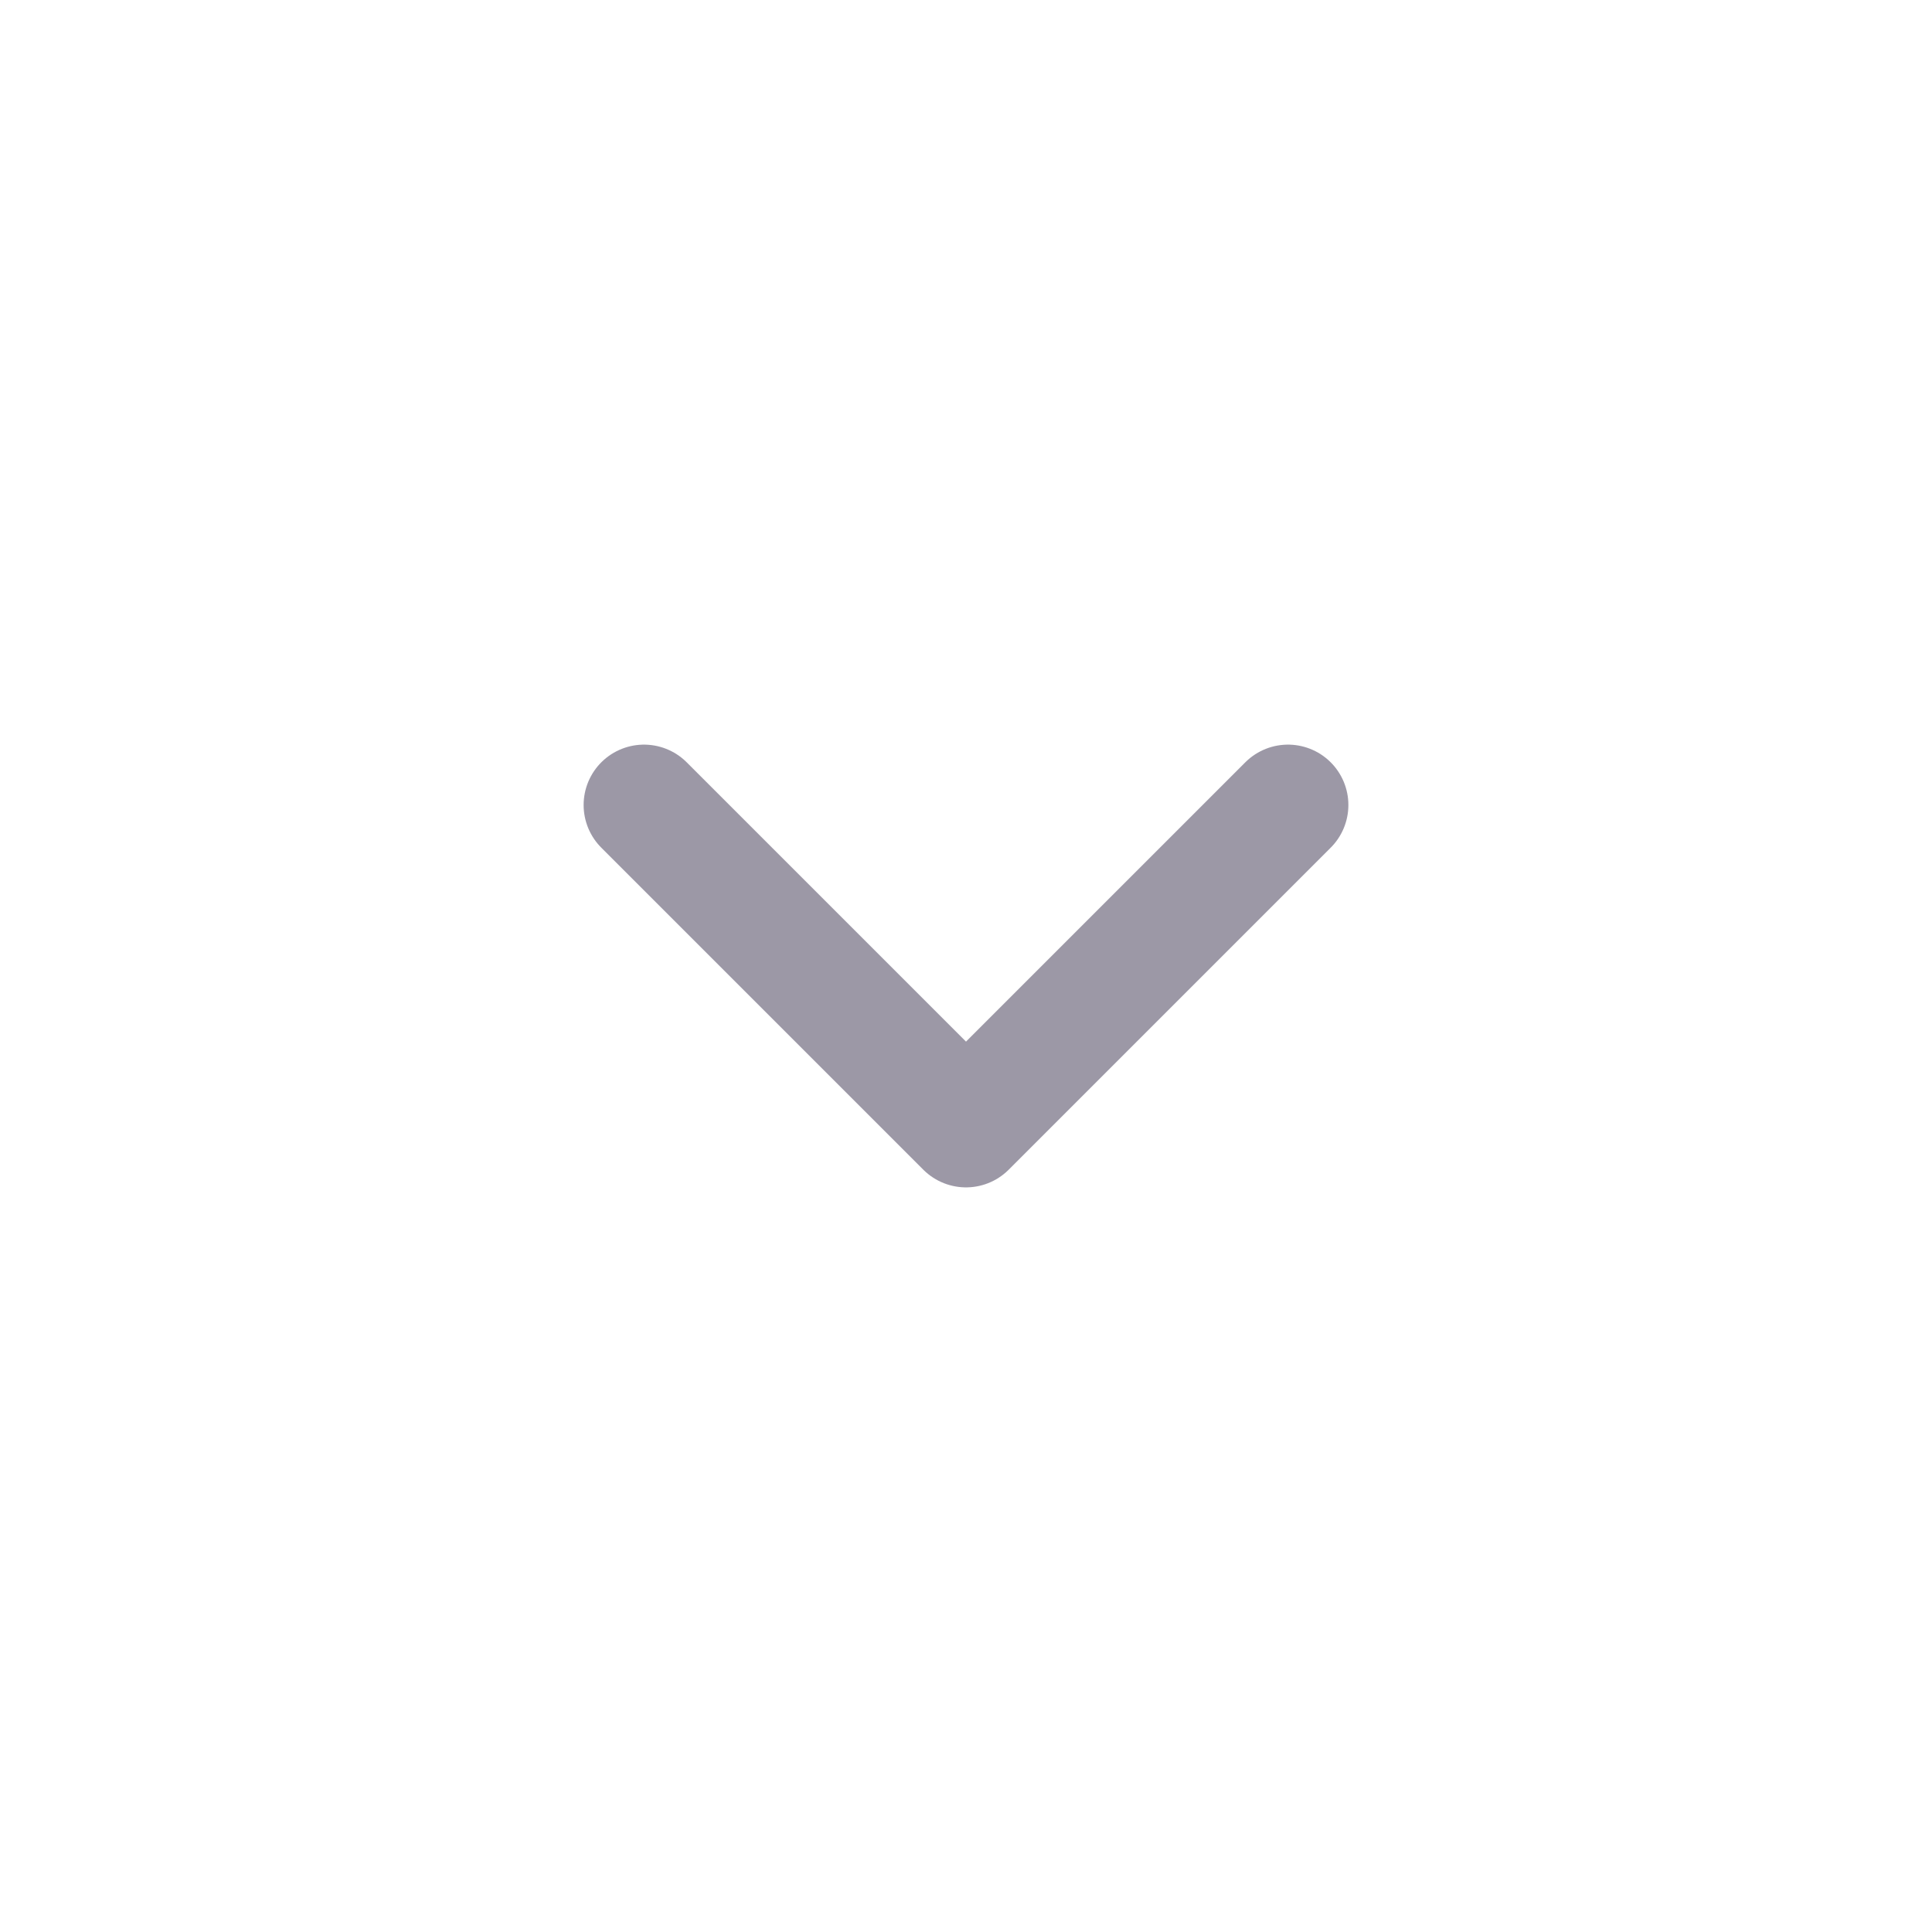<svg width="24" height="24" viewBox="0 0 24 24" fill="none" xmlns="http://www.w3.org/2000/svg">
<path d="M8 10L12 14L16 10" stroke="#9C98A6" stroke-width="1.5" stroke-linecap="round" stroke-linejoin="round"/>
</svg>